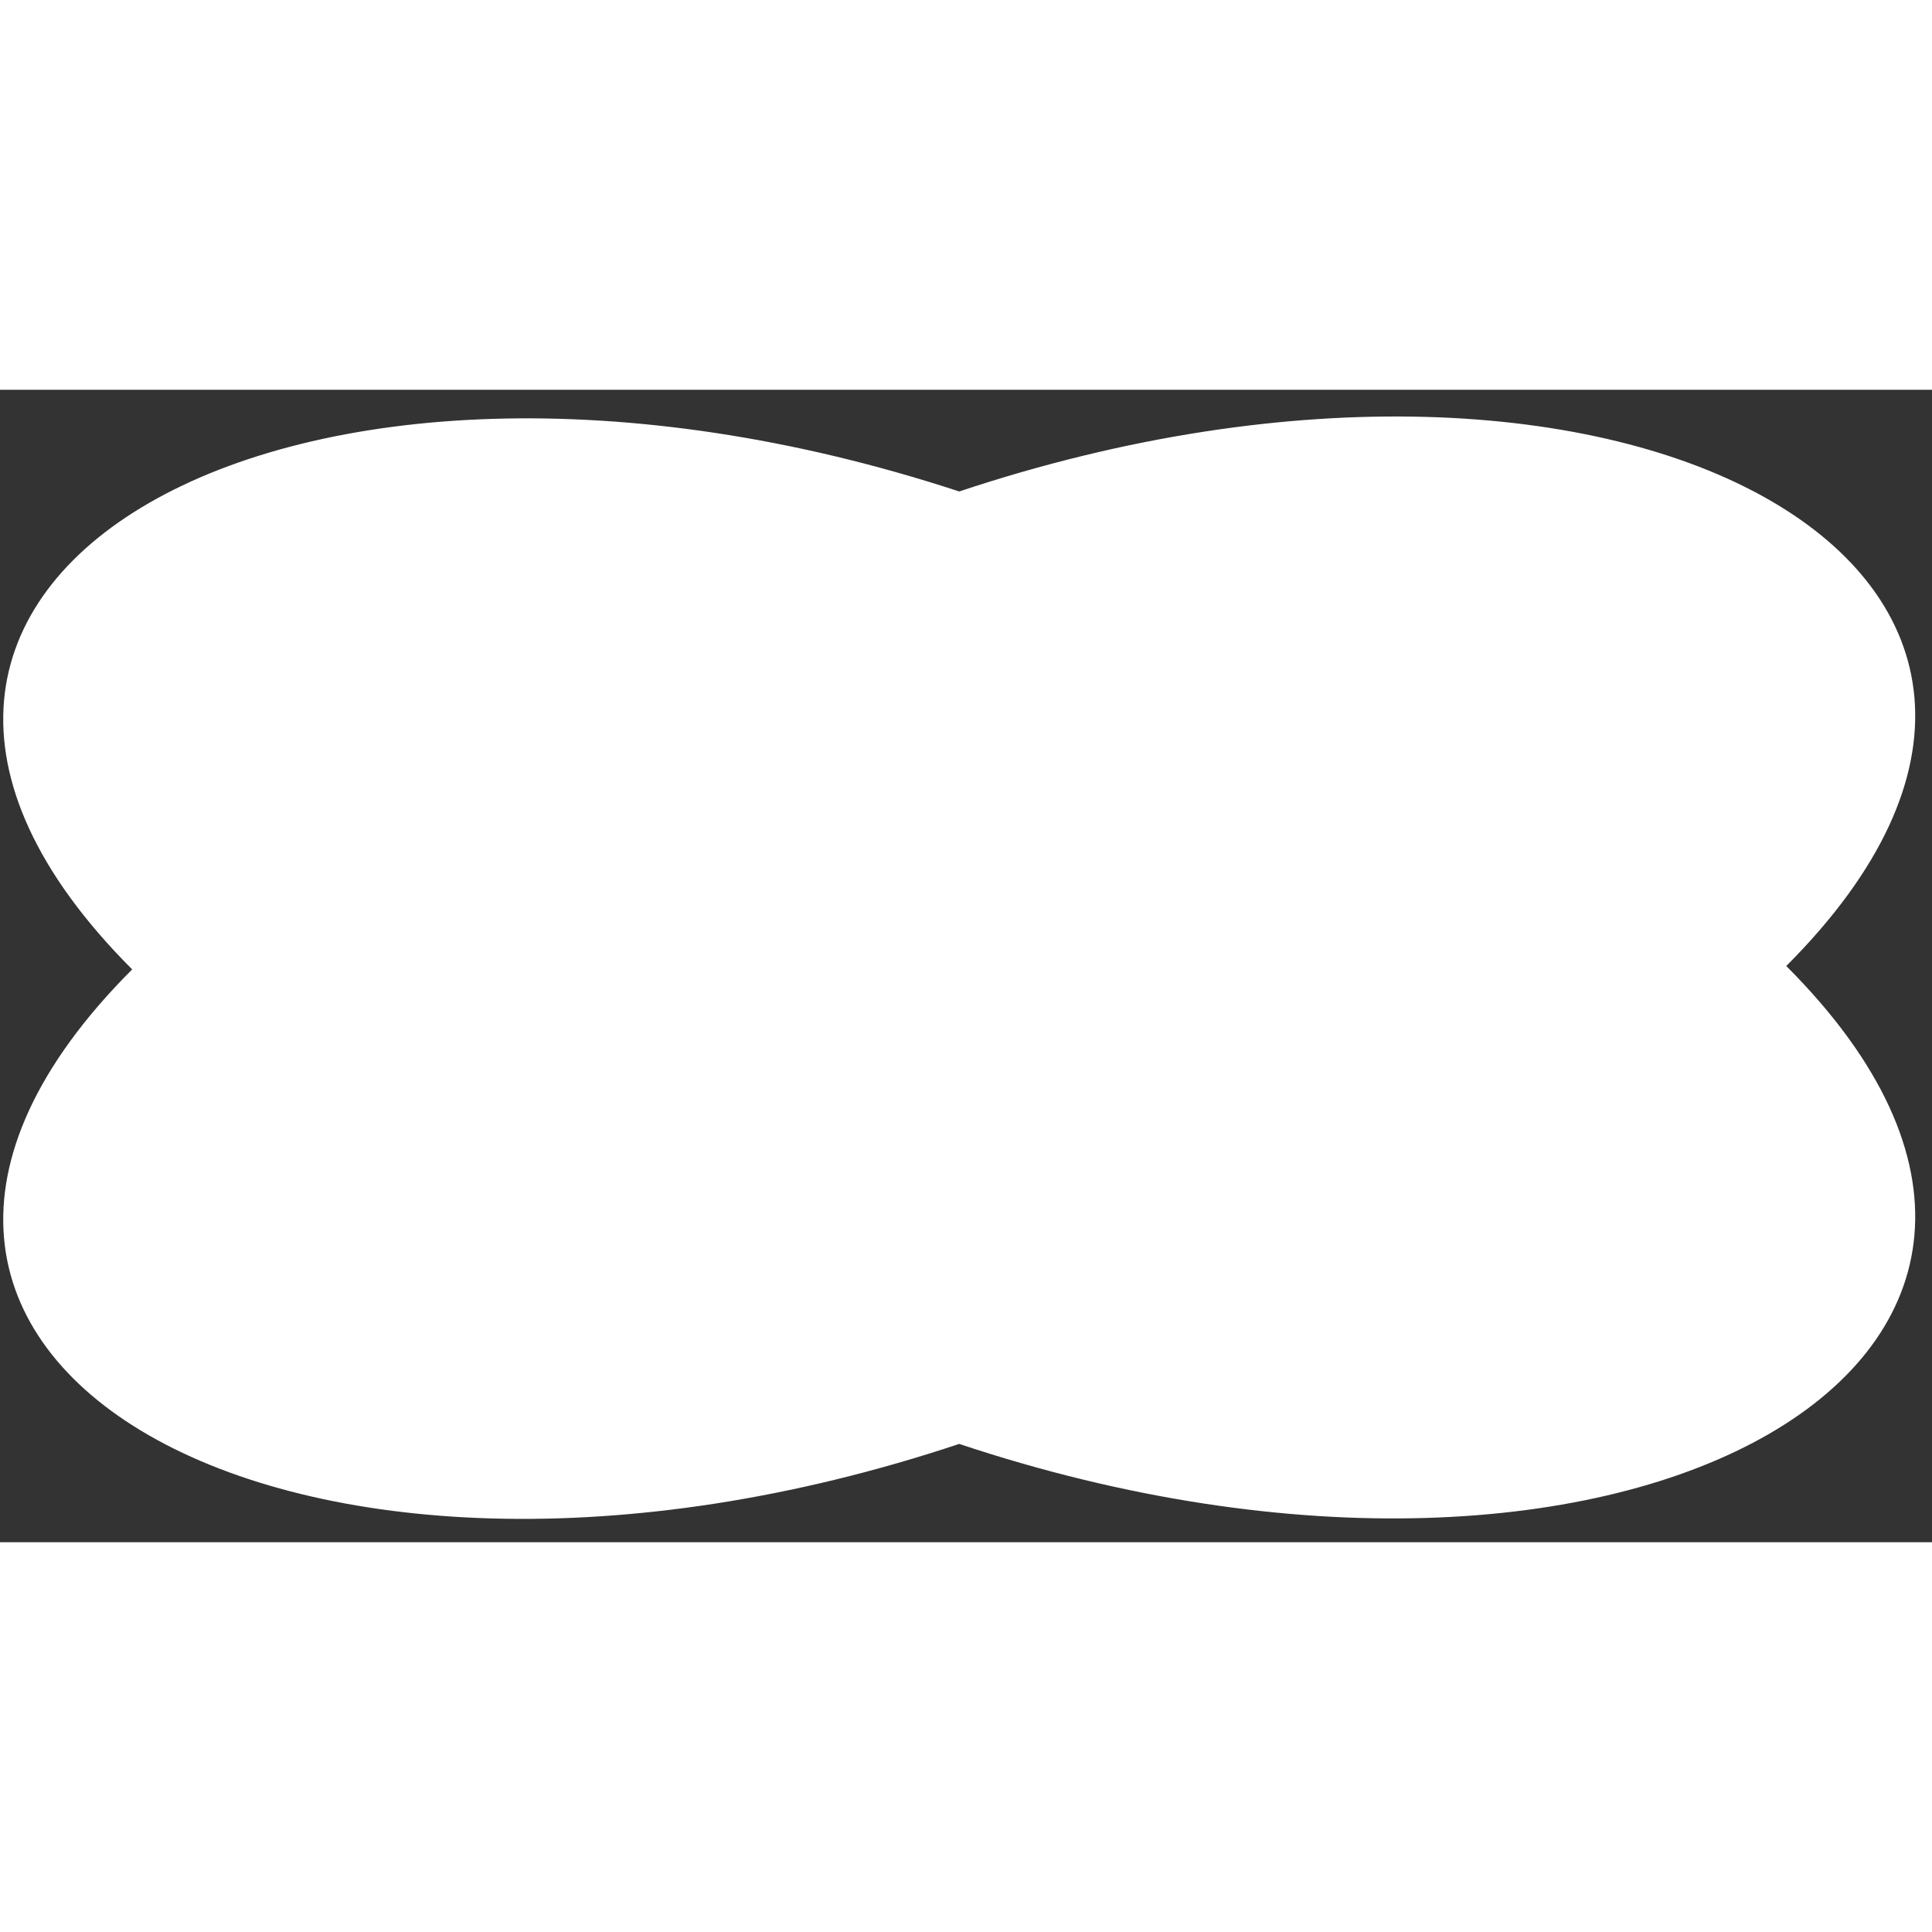 <svg xmlns="http://www.w3.org/2000/svg" width="200" height="200" fill="none" viewBox="0 0 57 34" version="1.1" xmlns:xlink="http://www.w3.org/1999/xlink" xmlns:svgjs="http://svgjs.dev/svgjs"><rect x="0" y="0" width="57" height="34" fill="#333333" stroke="none"/><path fill="rgba(255, 255, 255, 1)" d="M28.3 31.1c-19.8 6.6-35.8-2.6-24.4-14C-7.5 5.7 8.5-3.5 28.3 3c19.8-6.6 35.8 2.6 24.4 14 11.4 11.4-4.6 20.7-24.4 14.1Z"></path></svg>
